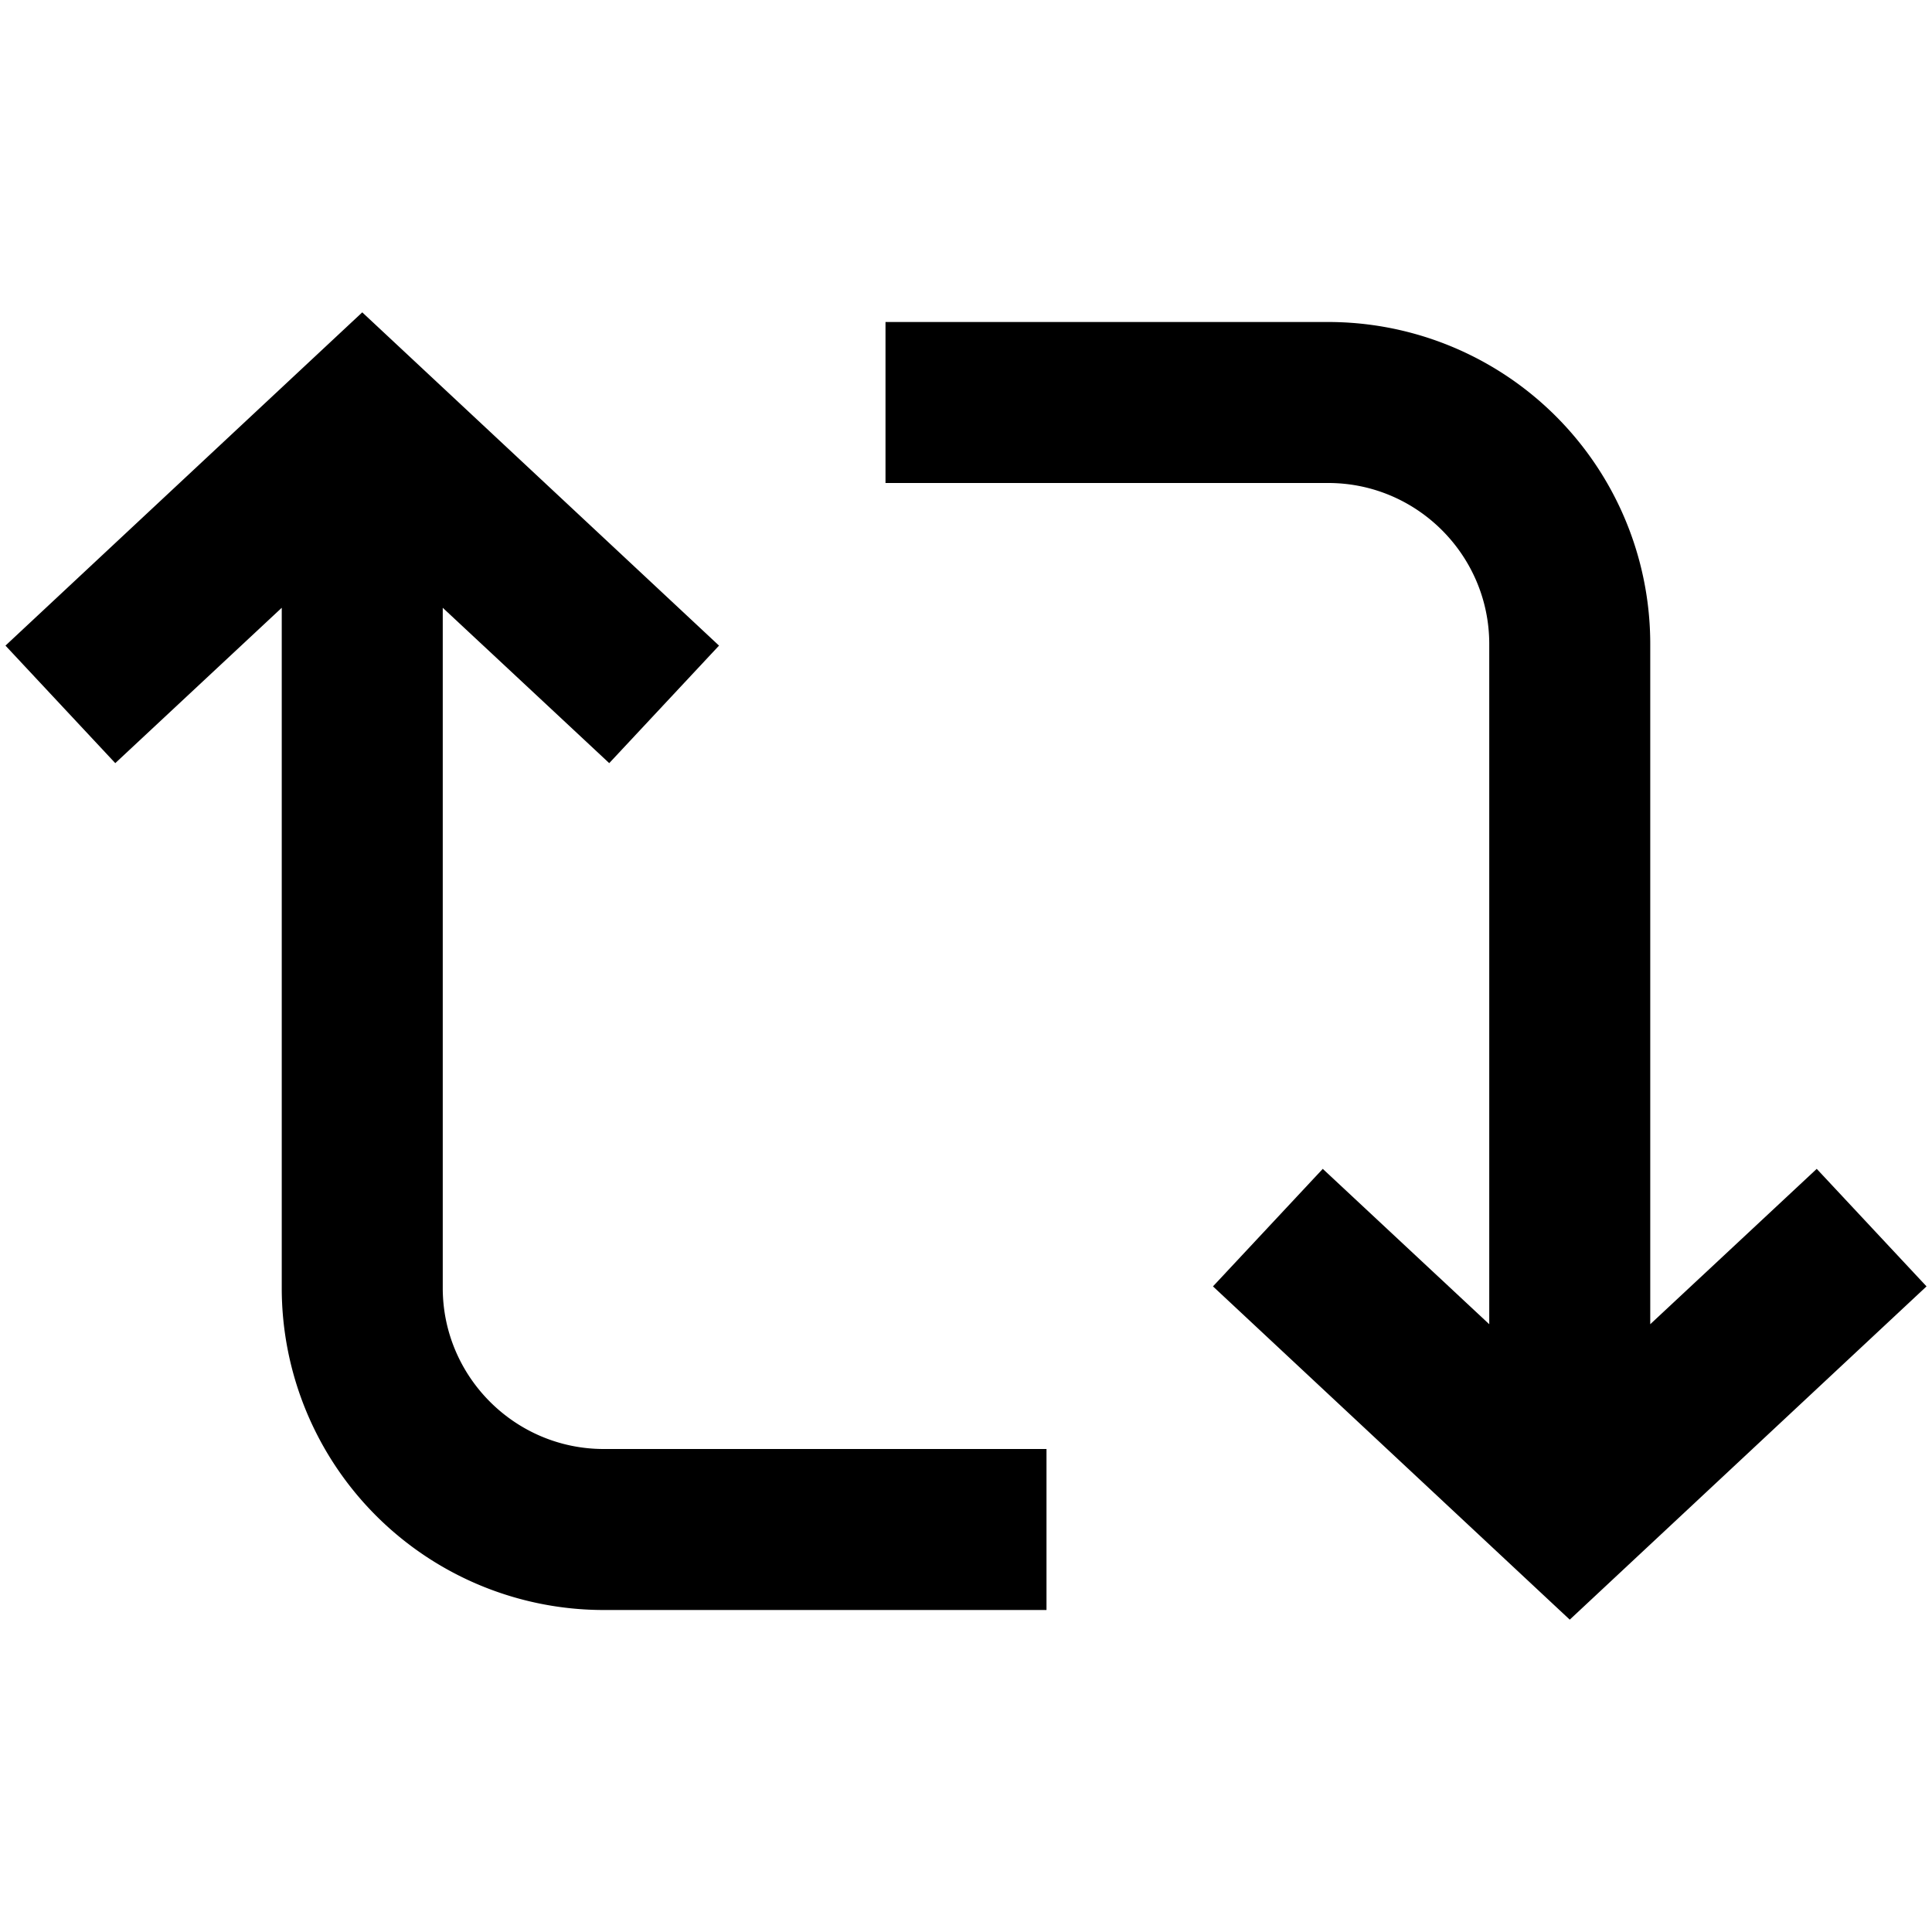 <svg xmlns="http://www.w3.org/2000/svg" viewBox="0 0 24 24" aria-hidden="true"><path d="m4.5 3.88 4.432 4.14-1.364 1.46L5.5 7.55V16c0 1.1.896 2 2 2H13v2H7.5a4 4 0 0 1-4-4V7.55L1.432 9.48.068 8.02 4.5 3.88zM16.5 6H11V4h5.5a4 4 0 0 1 4 4v8.45l2.068-1.93 1.364 1.46-4.432 4.14-4.432-4.14 1.364-1.46 2.068 1.93V8c0-1.1-.896-2-2-2z"/></svg>